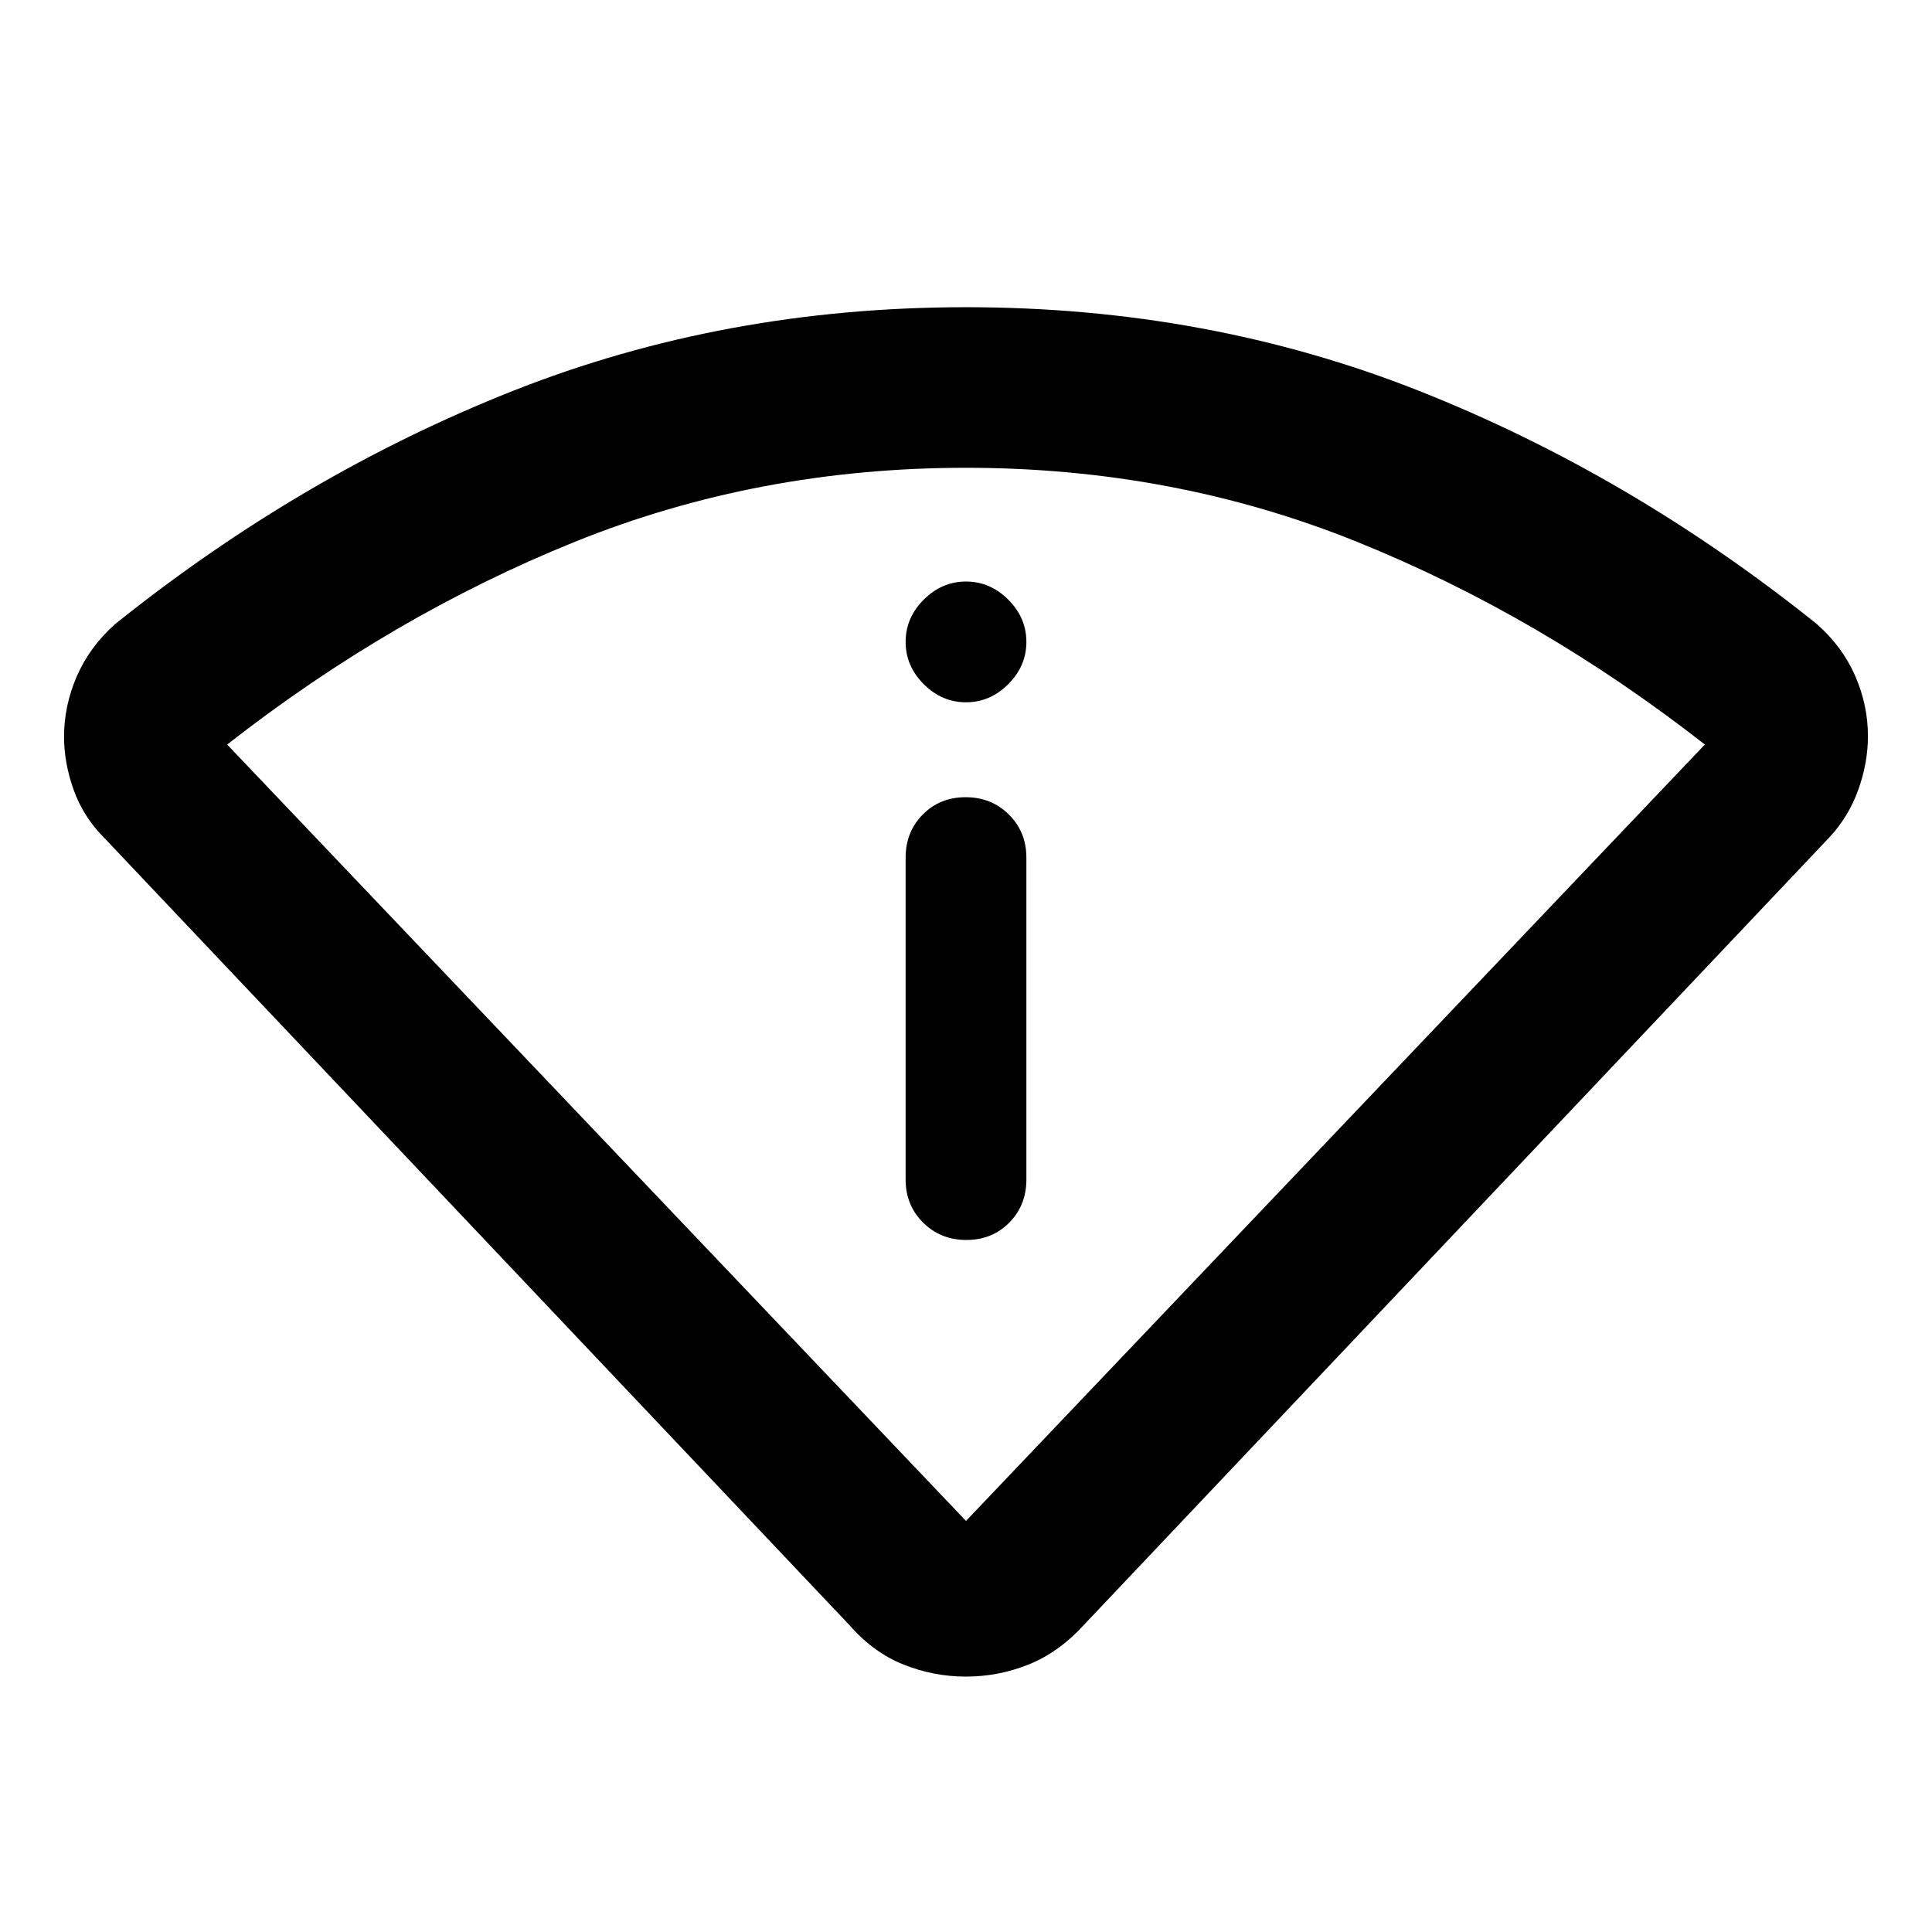 <svg xmlns="http://www.w3.org/2000/svg" width="48" height="48" viewBox="0 -960 960 960"><path d="M422.17-152.39 51.52-543.96q-10.13-10.21-14.91-23.54-4.78-13.33-4.78-26.46 0-15.37 6.34-30 6.35-14.63 19.05-25.95 92.69-74.31 197.67-115.87Q359.87-807.35 480-807.35q120.13 0 225.11 41.57 104.98 41.56 197.67 115.87 12.7 11.23 19.05 25.75 6.34 14.51 6.34 29.93 0 13.19-4.78 26.59-4.78 13.41-14.35 23.68L538.39-152.39q-12.39 13.52-27.35 19.5-14.95 5.98-31.04 5.98t-31.04-5.98q-14.96-5.98-26.79-19.5ZM480-204.26l367.13-385.78q-81.91-64.05-172.98-100.79-91.07-36.73-194.22-36.73t-194.15 36.73q-91 36.74-172.91 100.79L480-204.26Zm-30-169.61q0 12.75 8.68 21.38 8.67 8.62 21.5 8.62 12.82 0 21.32-8.62 8.5-8.63 8.5-21.38v-160q0-12.75-8.68-21.37-8.67-8.63-21.5-8.63-12.82 0-21.32 8.63-8.5 8.62-8.5 21.37v160Zm30-237.17q12 0 21-9t9-21q0-12-9-21t-21-9q-12 0-21 9t-9 21q0 12 9 21t21 9Zm0 406.78Z"/></svg>